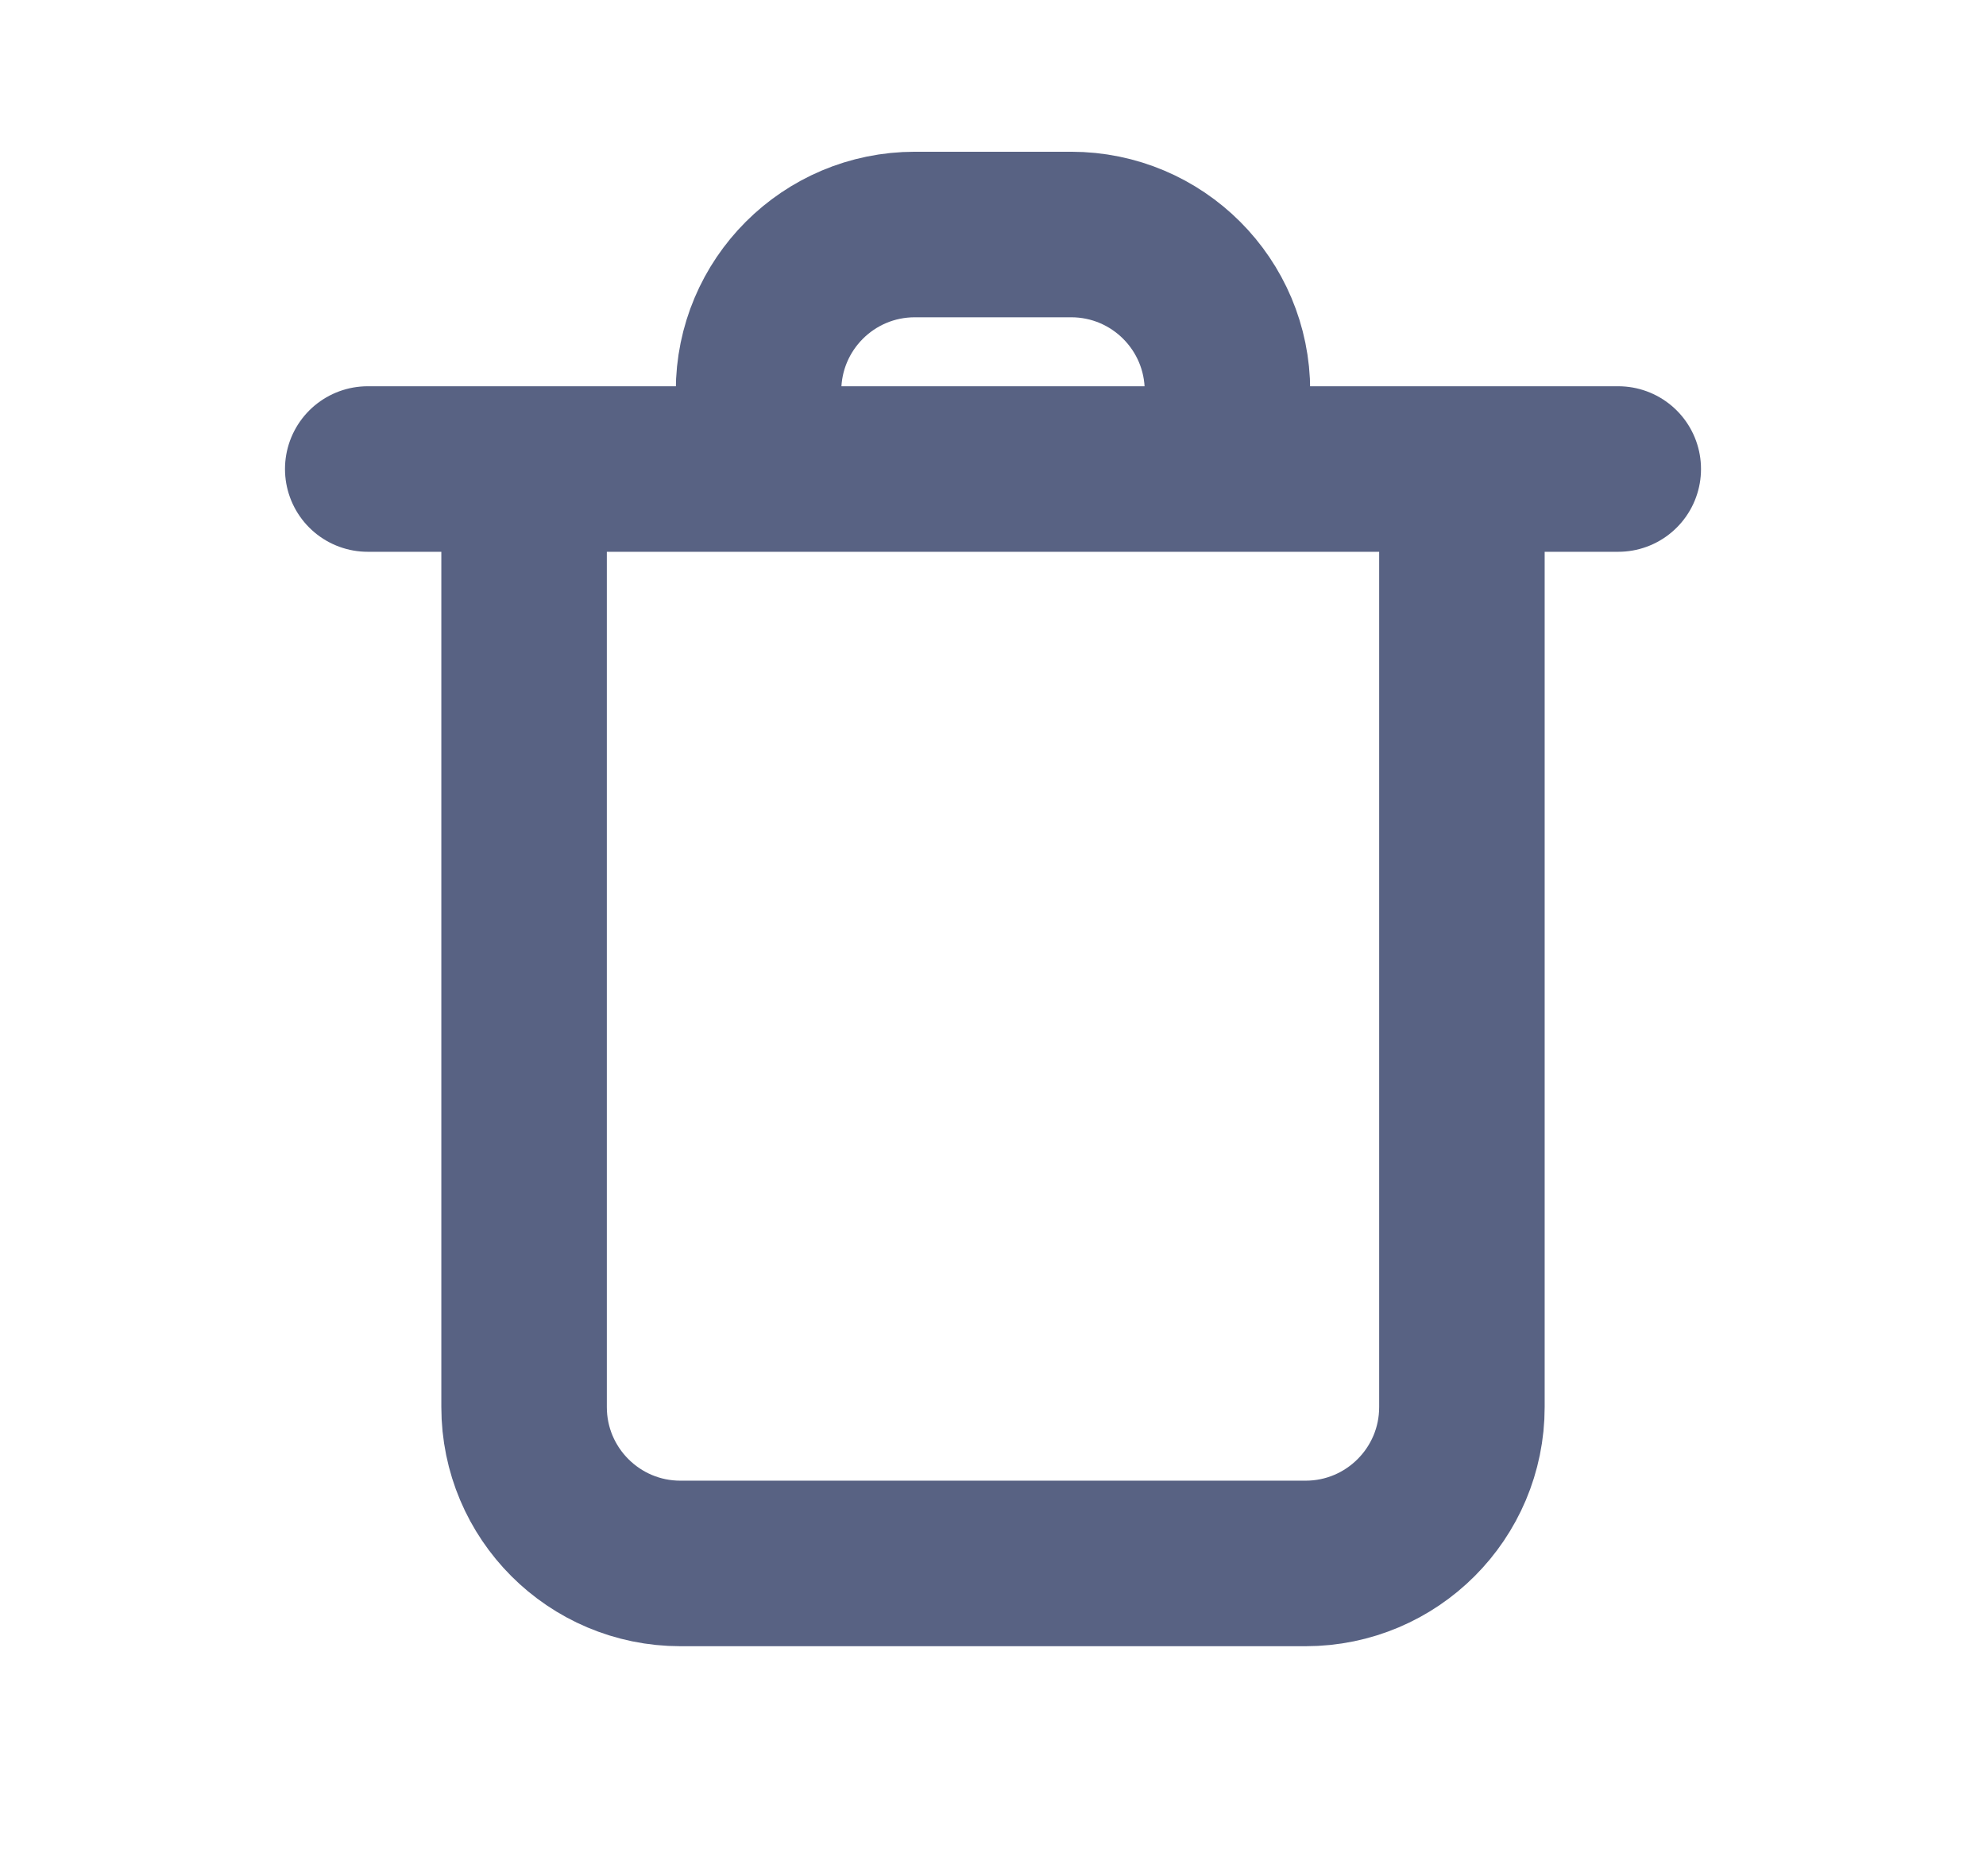 <svg width="18" height="17" viewBox="0 0 18 17" fill="none" xmlns="http://www.w3.org/2000/svg">
<path d="M13.25 4.25V12.75C13.25 13.532 12.616 14.167 11.833 14.167H6.167C5.384 14.167 4.75 13.532 4.75 12.75V4.25M3.333 4.25H14.667M11.125 4.25V3.542C11.125 2.759 10.491 2.125 9.708 2.125H8.292C7.509 2.125 6.875 2.759 6.875 3.542V4.25" stroke="#586283" stroke-width="1.5" stroke-linecap="round" stroke-linejoin="round"/>
</svg>
